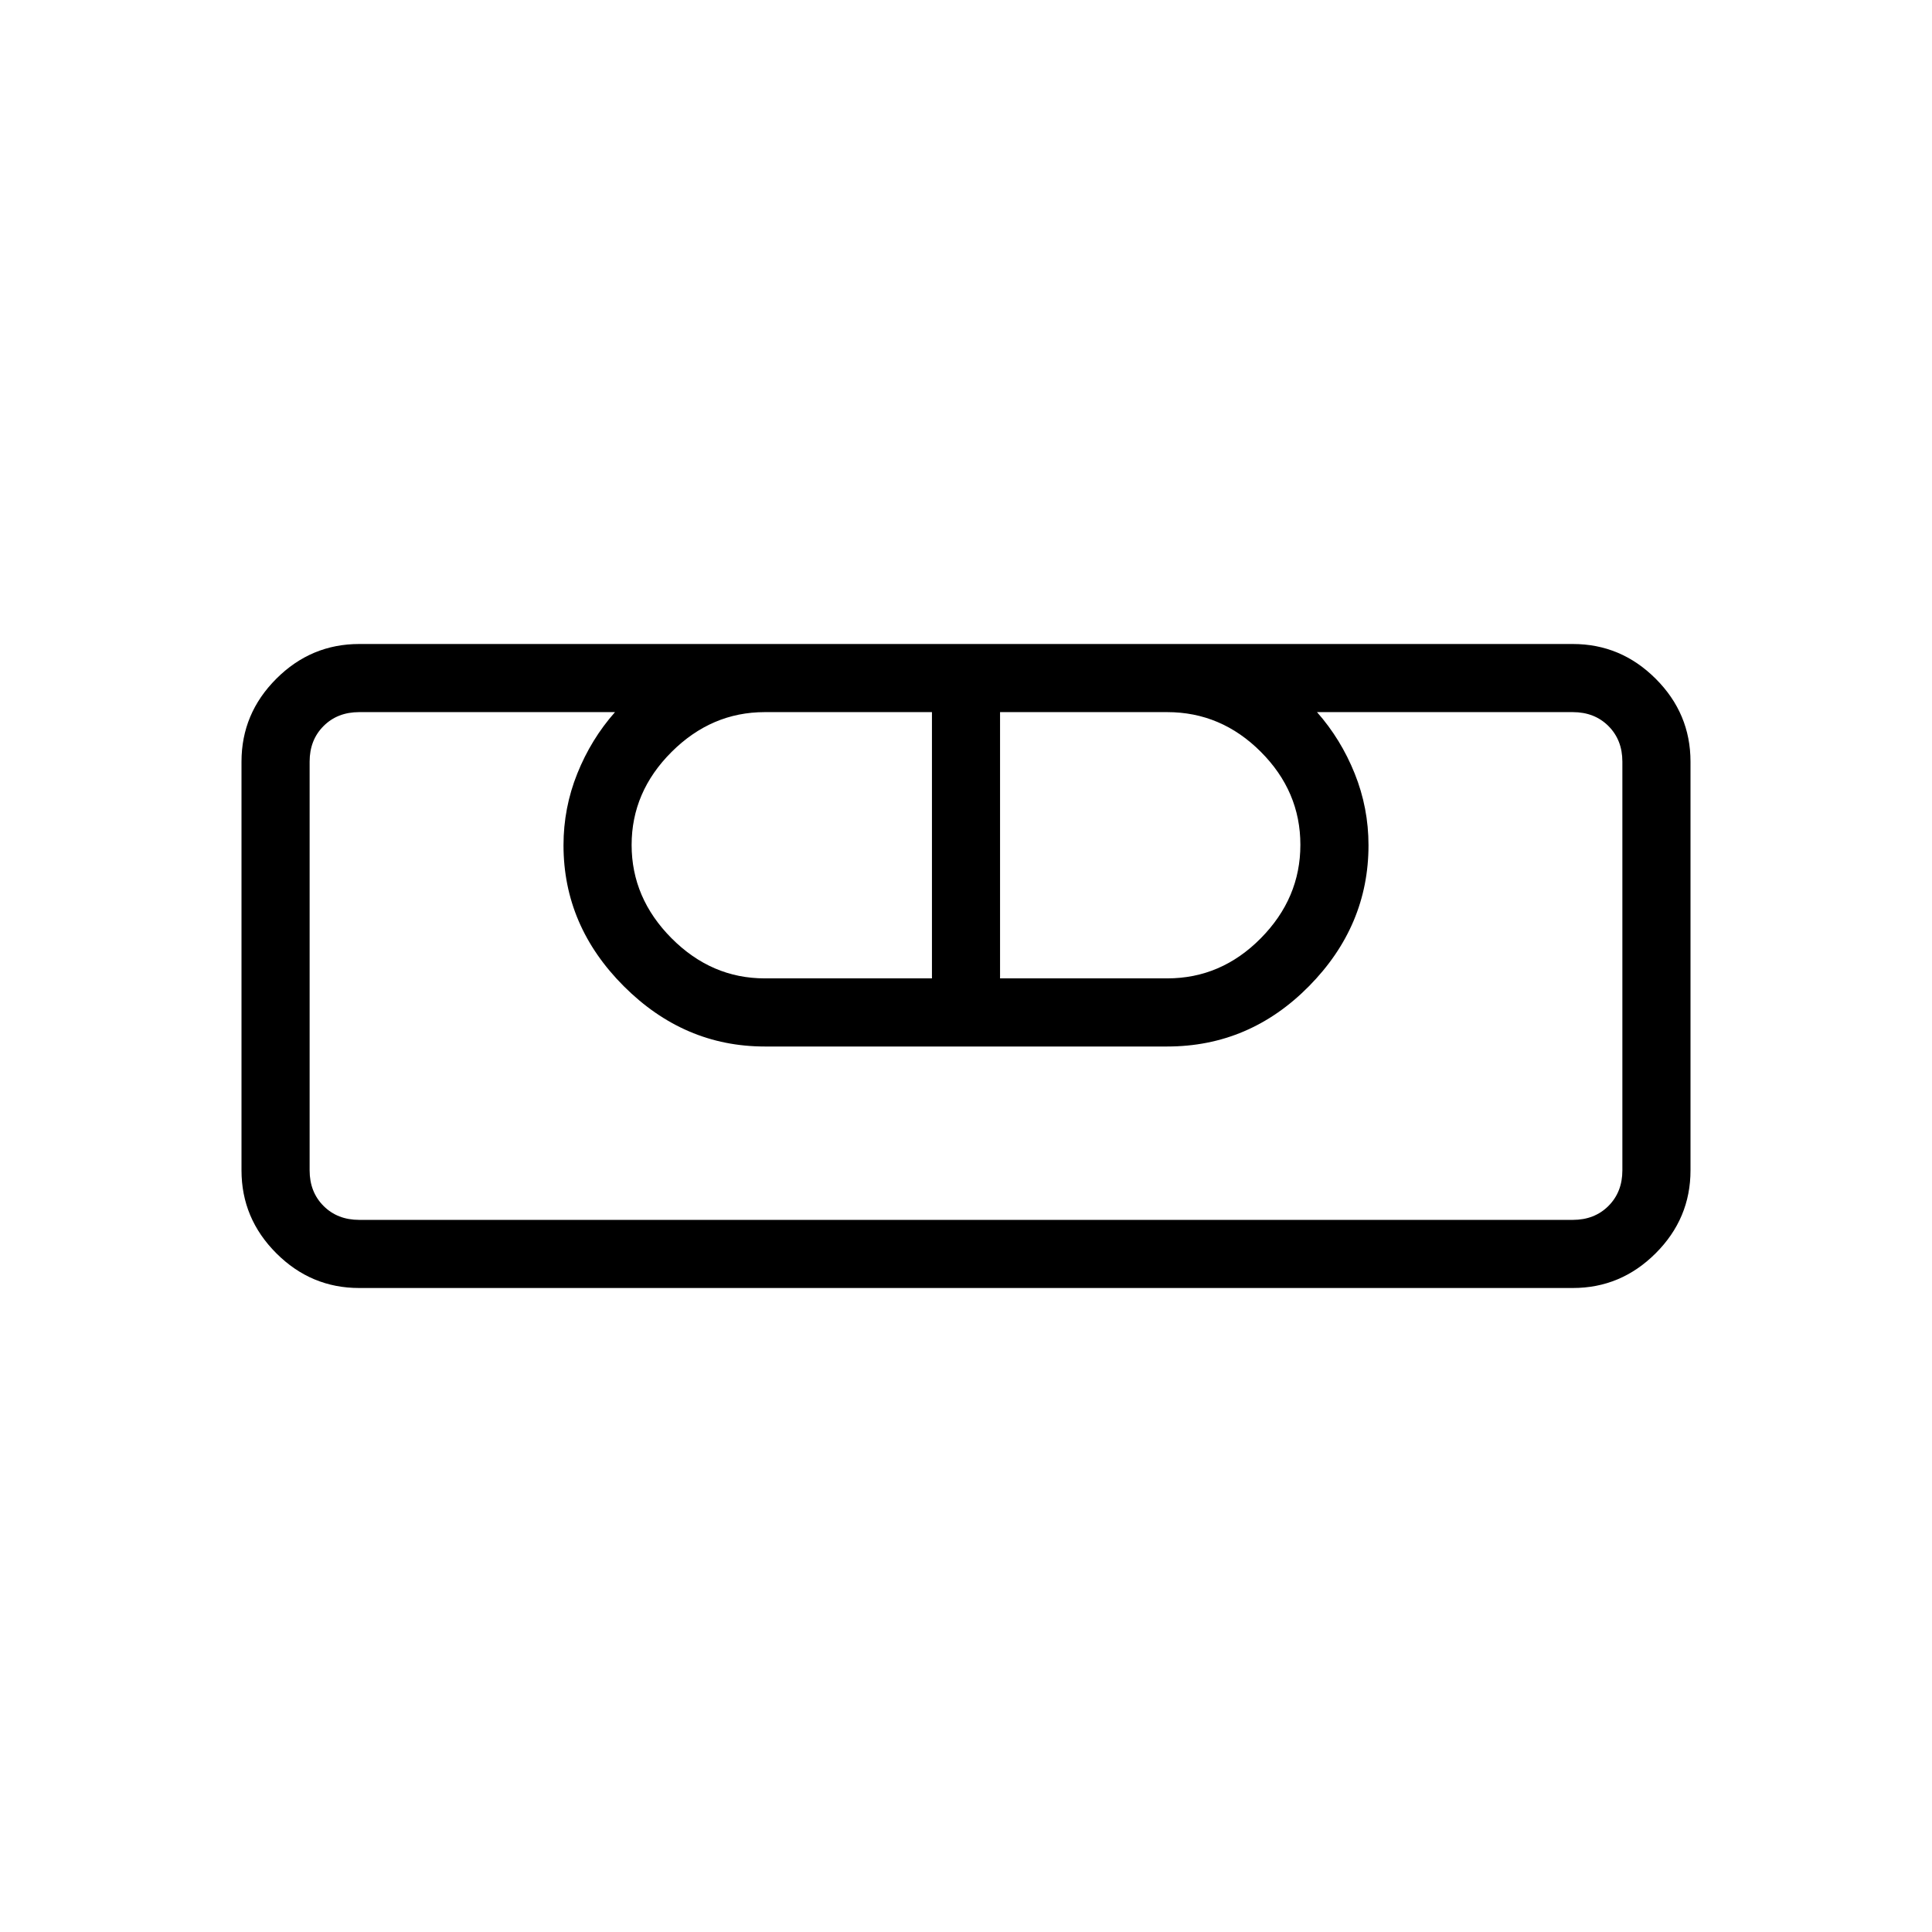 <svg xmlns="http://www.w3.org/2000/svg" height="40" viewBox="0 -960 960 960" width="40"><path d="M178.46-320q-23.91 0-41.18-17.28Q120-354.55 120-378.46v-203.08q0-23.91 17.28-41.18Q154.55-640 178.46-640h603.08q23.91 0 41.18 17.28Q840-605.45 840-581.54v203.08q0 23.91-17.28 41.18Q805.45-320 781.54-320H178.46Zm0-33.85h603.08q10.77 0 17.69-6.92 6.92-6.92 6.92-17.69v-203.08q0-10.77-6.92-17.69-6.92-6.92-17.69-6.92H654.41q11.87 13.43 18.73 30.51Q680-558.57 680-540q0 40.08-29.58 70.04Q620.85-440 580-440H380q-40.08 0-70.04-29.96Q280-499.92 280-540q0-18.57 6.86-35.64 6.86-17.08 18.73-30.51H178.46q-10.77 0-17.69 6.92-6.92 6.92-6.92 17.69v203.08q0 10.77 6.92 17.69 6.92 6.92 17.69 6.92Zm201.54-120h83.08v-132.3H380q-26.46 0-46.31 19.8-19.84 19.8-19.84 46.2 0 26.41 19.84 46.36 19.85 19.94 46.31 19.94Zm116.92 0H580q26.77 0 46.46-19.91t19.69-46.46q0-26.55-19.69-46.24T580-606.15h-83.08v132.3Zm284.62 120H153.85h24.61-24.61 652.3-24.61 24.61-24.61Z"/></svg>